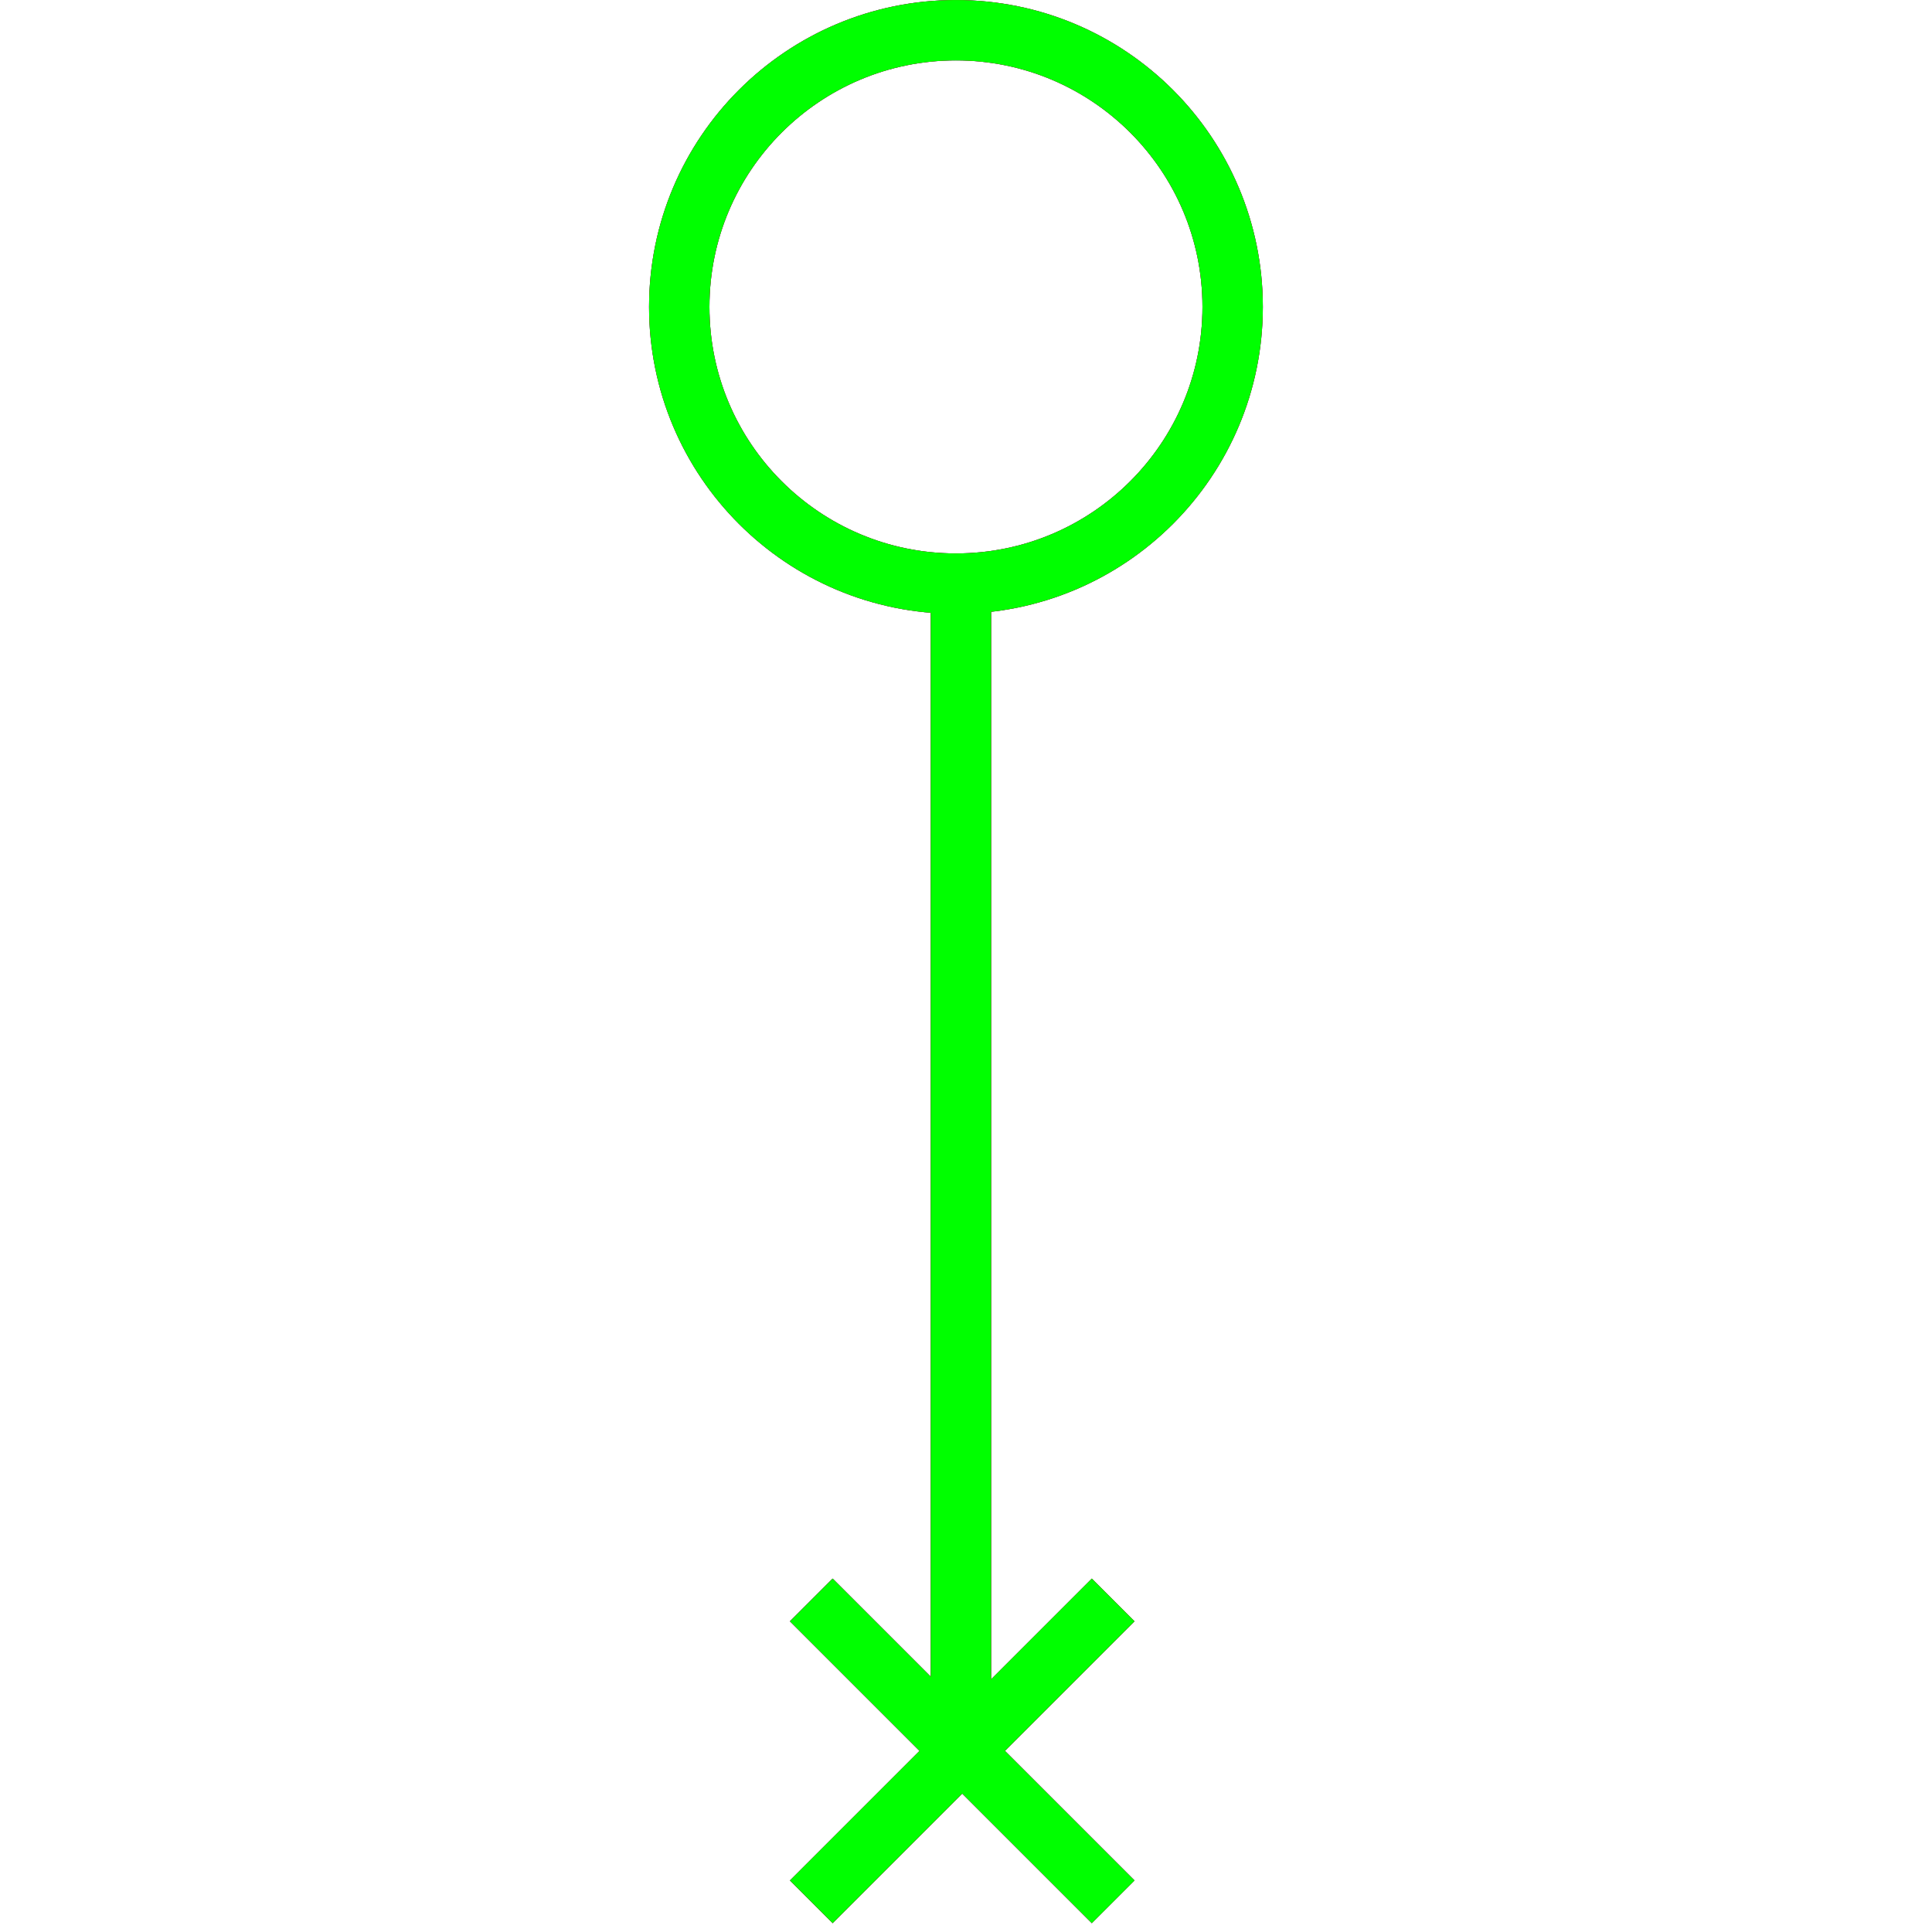 <?xml version="1.0" encoding="utf-8"?>
<!-- Generator: Adobe Illustrator 14.0.0, SVG Export Plug-In . SVG Version: 6.00 Build 43363)  -->
<!DOCTYPE svg PUBLIC "-//W3C//DTD SVG 1.1//EN" "http://www.w3.org/Graphics/SVG/1.1/DTD/svg11.dtd">
<svg version="1.1" id="图层_1" xmlns="http://www.w3.org/2000/svg" xmlns:xlink="http://www.w3.org/1999/xlink" x="0px" y="0px"
	 width="64px" height="64px" viewBox="0 0 64 64" enable-background="new 0 0 64 64" xml:space="preserve">
<g id="Blue">
	<line fill="none" stroke-width="2" stroke="#0000FF" x1="31.832" y1="19.333" x2="31.832" y2="57.25"/>
	<circle fill="none" stroke-width="2" stroke="#0000FF" cx="31.667" cy="10.167" r="9.166"/>
	<line fill="none" stroke-width="2" stroke="#0000FF" x1="26.875" y1="53" x2="36.875" y2="63"/>
	<line fill="none" stroke-width="2" stroke="#0000FF" x1="36.875" y1="53" x2="26.875" y2="63"/>
</g>
<g id="Red">
	<line fill="none" stroke-width="2" stroke="#FF0000" x1="31.832" y1="19.333" x2="31.832" y2="57.25"/>
	<circle fill="none" stroke-width="2" stroke="#FF0000" cx="31.667" cy="10.167" r="9.166"/>
	<line fill="none" stroke-width="2" stroke="#FF0000" x1="26.875" y1="53" x2="36.875" y2="63"/>
	<line fill="none" stroke-width="2" stroke="#FF0000" x1="36.875" y1="53" x2="26.875" y2="63"/>
</g>
<g id="White">
	<line fill="none" stroke-width="2" stroke="#00FF00" x1="31.832" y1="19.333" x2="31.832" y2="57.25"/>
	<circle fill="none" stroke-width="2" stroke="#00FF00" cx="31.667" cy="10.167" r="9.166"/>
	<line fill="none" stroke-width="2" stroke="#00FF00" x1="26.875" y1="53" x2="36.875" y2="63"/>
	<line fill="none" stroke-width="2" stroke="#00FF00" x1="36.875" y1="53" x2="26.875" y2="63"/>
</g>
</svg>
